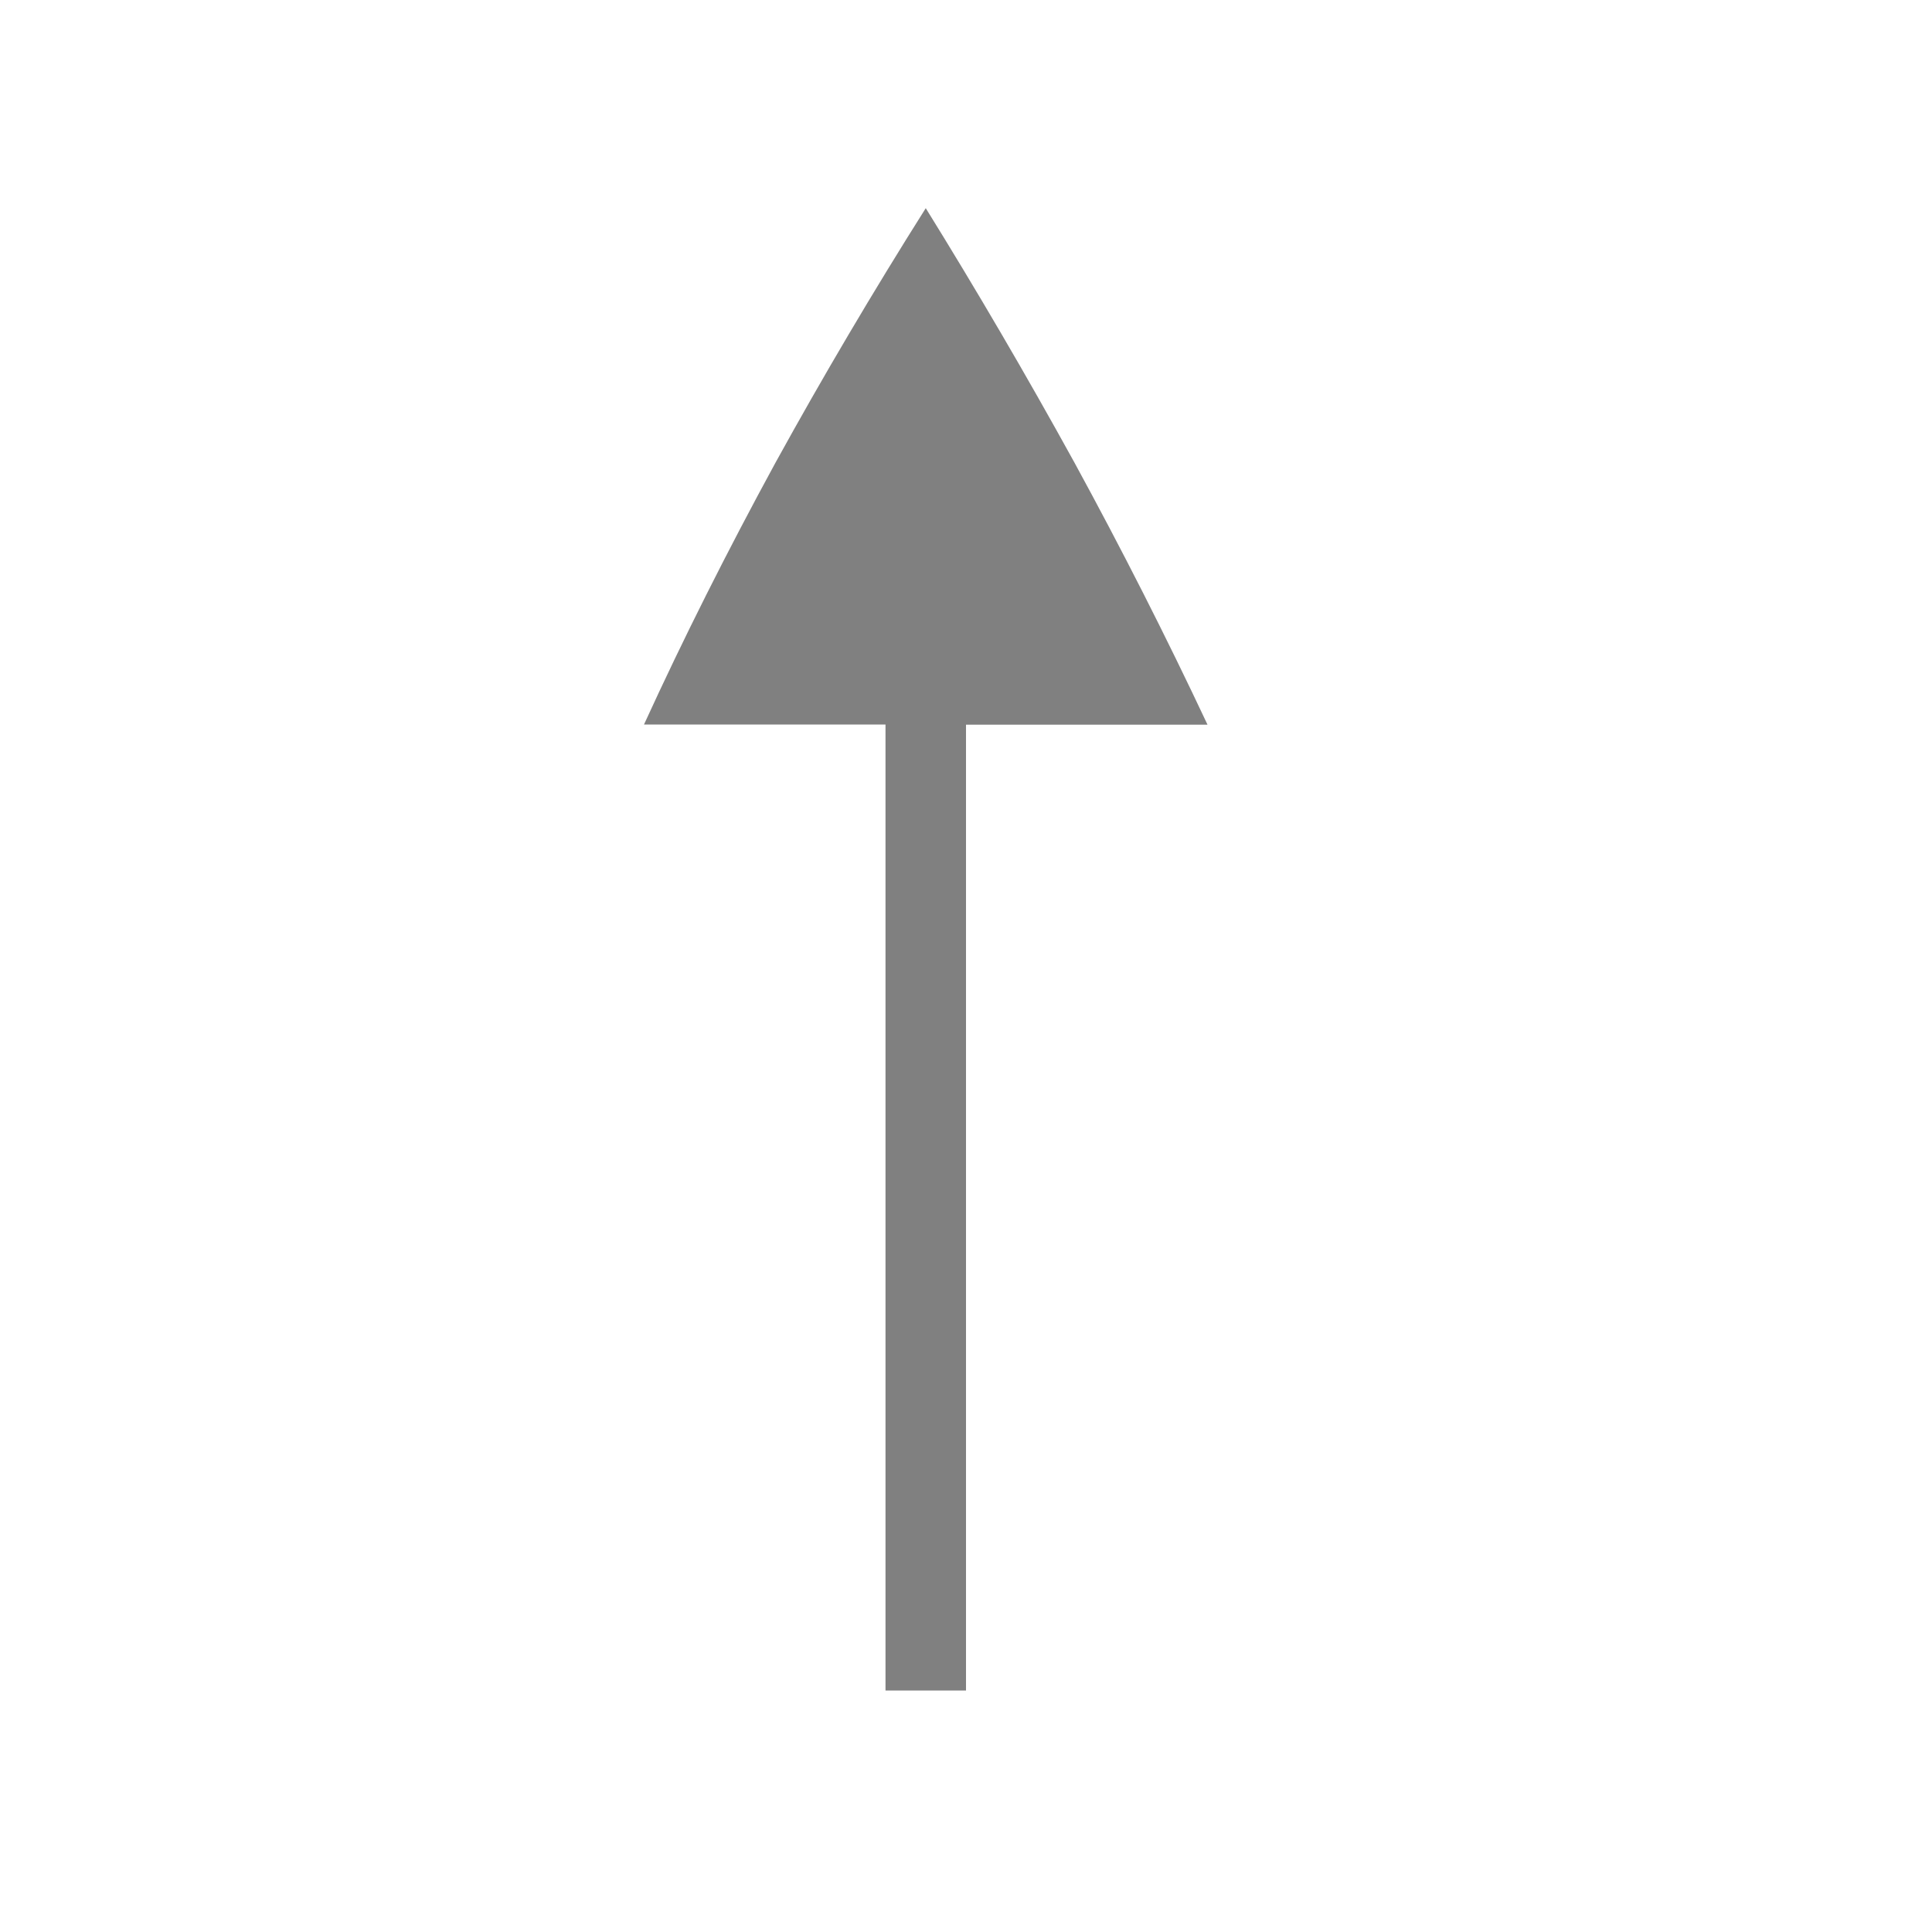 <?xml version="1.0" encoding="UTF-8" standalone="no"?>
<!-- Created with Inkscape (http://www.inkscape.org/) -->

<svg sodipodi:docname="up.svg" height="24" viewBox="0 0 24 24" id="svg5504" inkscape:version="1.2 (1:1.2.1+202207142221+cd75a1ee6d)" version="1.1" width="24"
   xmlns:inkscape="http://www.inkscape.org/namespaces/inkscape"
   xmlns:sodipodi="http://sodipodi.sourceforge.net/DTD/sodipodi-0.dtd"
   xmlns="http://www.w3.org/2000/svg"
   xmlns:svg="http://www.w3.org/2000/svg"
   xmlns:rdf="http://www.w3.org/1999/02/22-rdf-syntax-ns#"
   xmlns:cc="http://creativecommons.org/ns#"
   xmlns:dc="http://purl.org/dc/elements/1.1/">
   <defs id="defs5506" />
   <sodipodi:namedview inkscape:bbox-paths="true" bordercolor="#666666" borderopacity="1.0" inkscape:current-layer="layer1" inkscape:cx="18.258929" inkscape:cy="13.035714" inkscape:document-units="px" gridtolerance="10" id="base" pagecolor="#ffffff" inkscape:pageopacity="0" inkscape:pageshadow="2" showborder="true" showgrid="true" inkscape:showpageshadow="true" inkscape:snap-bbox="true" inkscape:snap-global="true" inkscape:window-height="1043" inkscape:window-maximized="1" inkscape:window-width="1920" inkscape:window-x="0" inkscape:window-y="0" inkscape:zoom="22.4" inkscape:pagecheckerboard="0" inkscape:deskcolor="#d1d1d1">
      <inkscape:grid empspacing="2" enabled="true" id="grid5512" originx="-11" originy="-1164" snapvisiblegridlinesonly="true" type="xygrid" visible="true" spacingx="1" spacingy="1" />
      <inkscape:grid dotted="true" spacingx="0.5" spacingy="0.5" empspacing="10" type="xygrid" id="grid1265" originx="0" originy="0" />
   </sodipodi:namedview>
   <g inkscape:groupmode="layer" id="layer1" inkscape:label="categories" transform="translate(-11,127.638)">
      <path id="path4" style="color:#000000;fill:#808080;stroke-width:1;marker:none" d="m 19,-118.638 h 3 v 12 h 1 v -11.998 h 3 c -0.518,-1.101 -1.069,-2.186 -1.652,-3.254 -0.603,-1.095 -1.219,-2.147 -1.848,-3.162 -0.654,1.036 -1.276,2.089 -1.867,3.162 -0.601,1.103 -1.146,2.188 -1.633,3.252 z" sodipodi:nodetypes="cccccccccc" />
   </g>
</svg>
